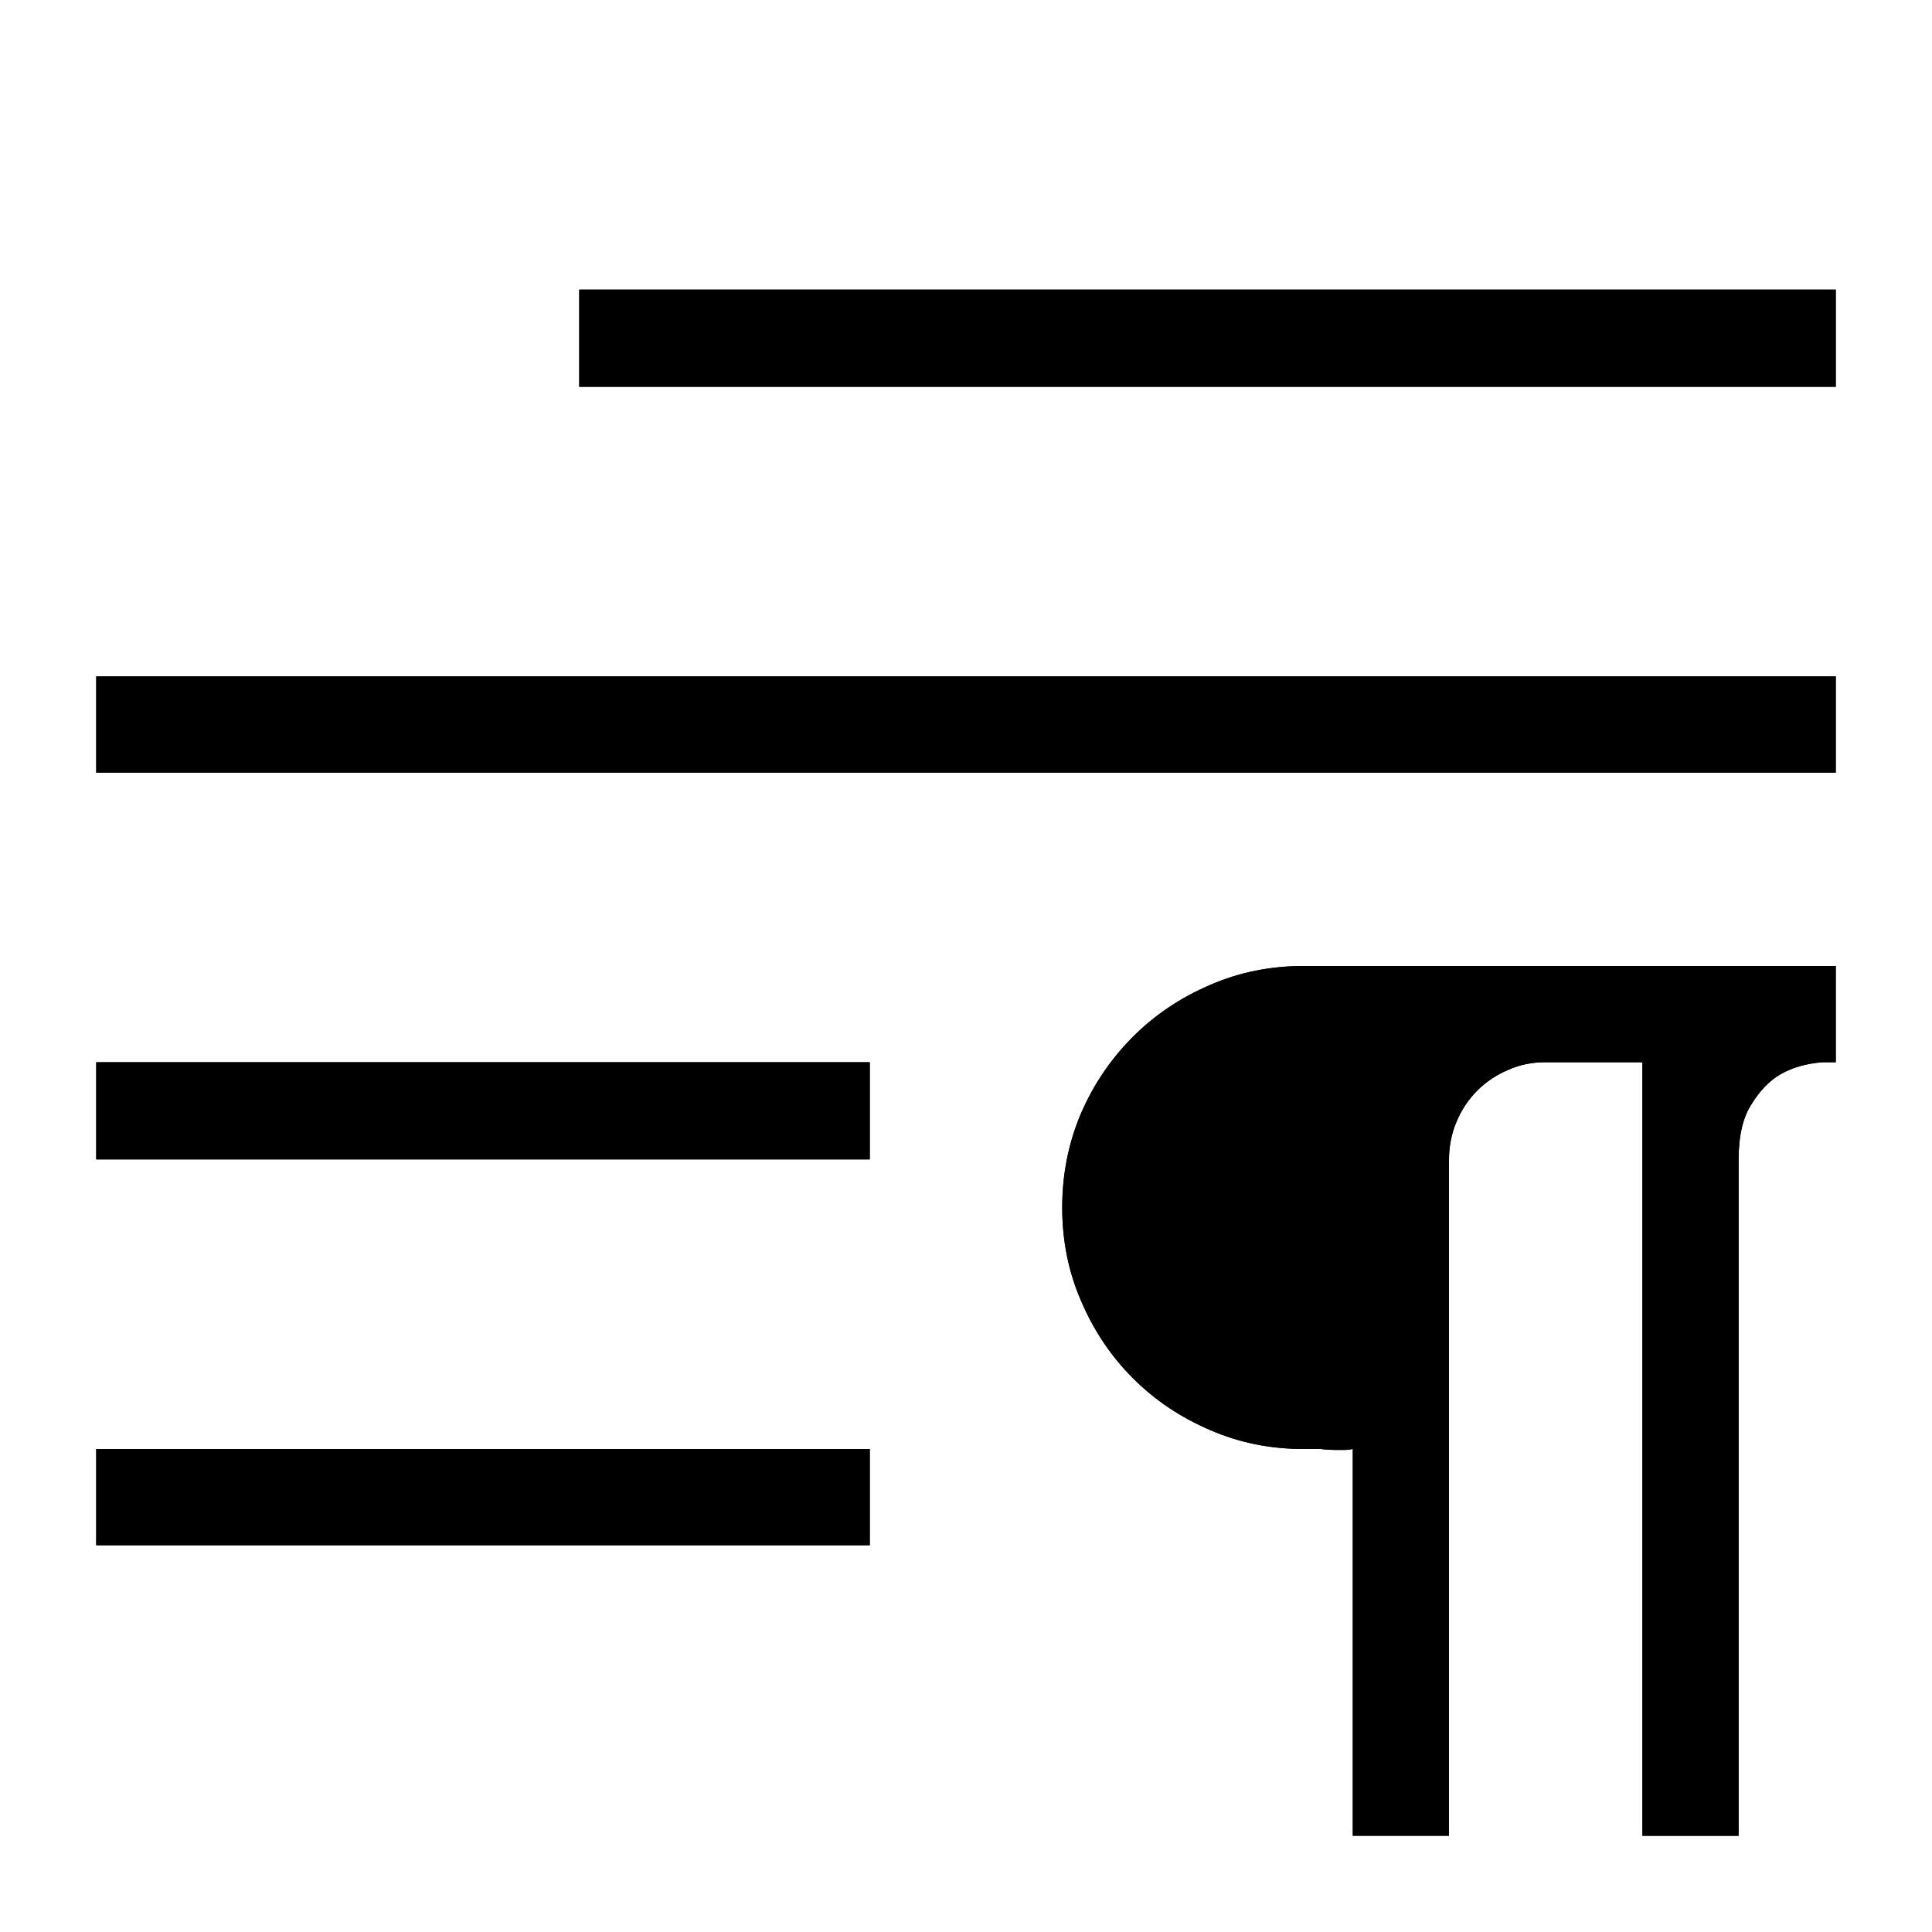 <svg height="100%" width="100%" viewBox="0,0,2048,2048" focusable="false"><path type="path" class="OfficeIconColors_HighContrast" d="M 614 307 h 1332 v 103 h -1332 m -512 307 h 1844 v 102 h -1844 m 0 307 h 820 v 103 h -820 m 0 307 h 820 v 102 h -820 m 1844 -512 h -14 q -26 2 -45 13 q -17 10 -30 31 q -14 21 -14 59 v 717 h -102 v -820 h -103 q -21 0 -39 8 q -19 8 -33 22 q -14 14 -22 33 q -8 19 -8 40 v 717 h -102 v -410 q -5 1 -8 1 q -4 0 -9 0 q -9 0 -17 -1 q -9 0 -18 0 q -53 0 -99 -20 q -47 -20 -82 -55 q -35 -35 -55 -82 q -20 -46 -20 -99 q 0 -53 20 -100 q 20 -46 55 -81 q 35 -35 82 -55 q 46 -20 99 -20 h 564 z"></path><path type="path" class="OfficeIconColors_m22" d="M 614 307 h 1332 v 103 h -1332 m -512 307 h 1844 v 102 h -1844 m 0 307 h 820 v 103 h -820 m 0 307 h 820 v 102 h -820 z"></path><path type="path" class="OfficeIconColors_m22" d="M 1946 1126 h -14 q -26 2 -45 13 q -17 10 -30 31 q -14 21 -14 59 v 717 h -102 v -820 h -103 q -21 0 -39 8 q -19 8 -33 22 q -14 14 -22 33 q -8 19 -8 40 v 717 h -102 v -410 q -5 1 -8 1 q -4 0 -9 0 q -9 0 -17 -1 q -9 0 -18 0 q -53 0 -99 -20 q -47 -20 -82 -55 q -35 -35 -55 -82 q -20 -46 -20 -99 q 0 -53 20 -100 q 20 -46 55 -81 q 35 -35 82 -55 q 46 -20 99 -20 h 564 z"></path></svg>